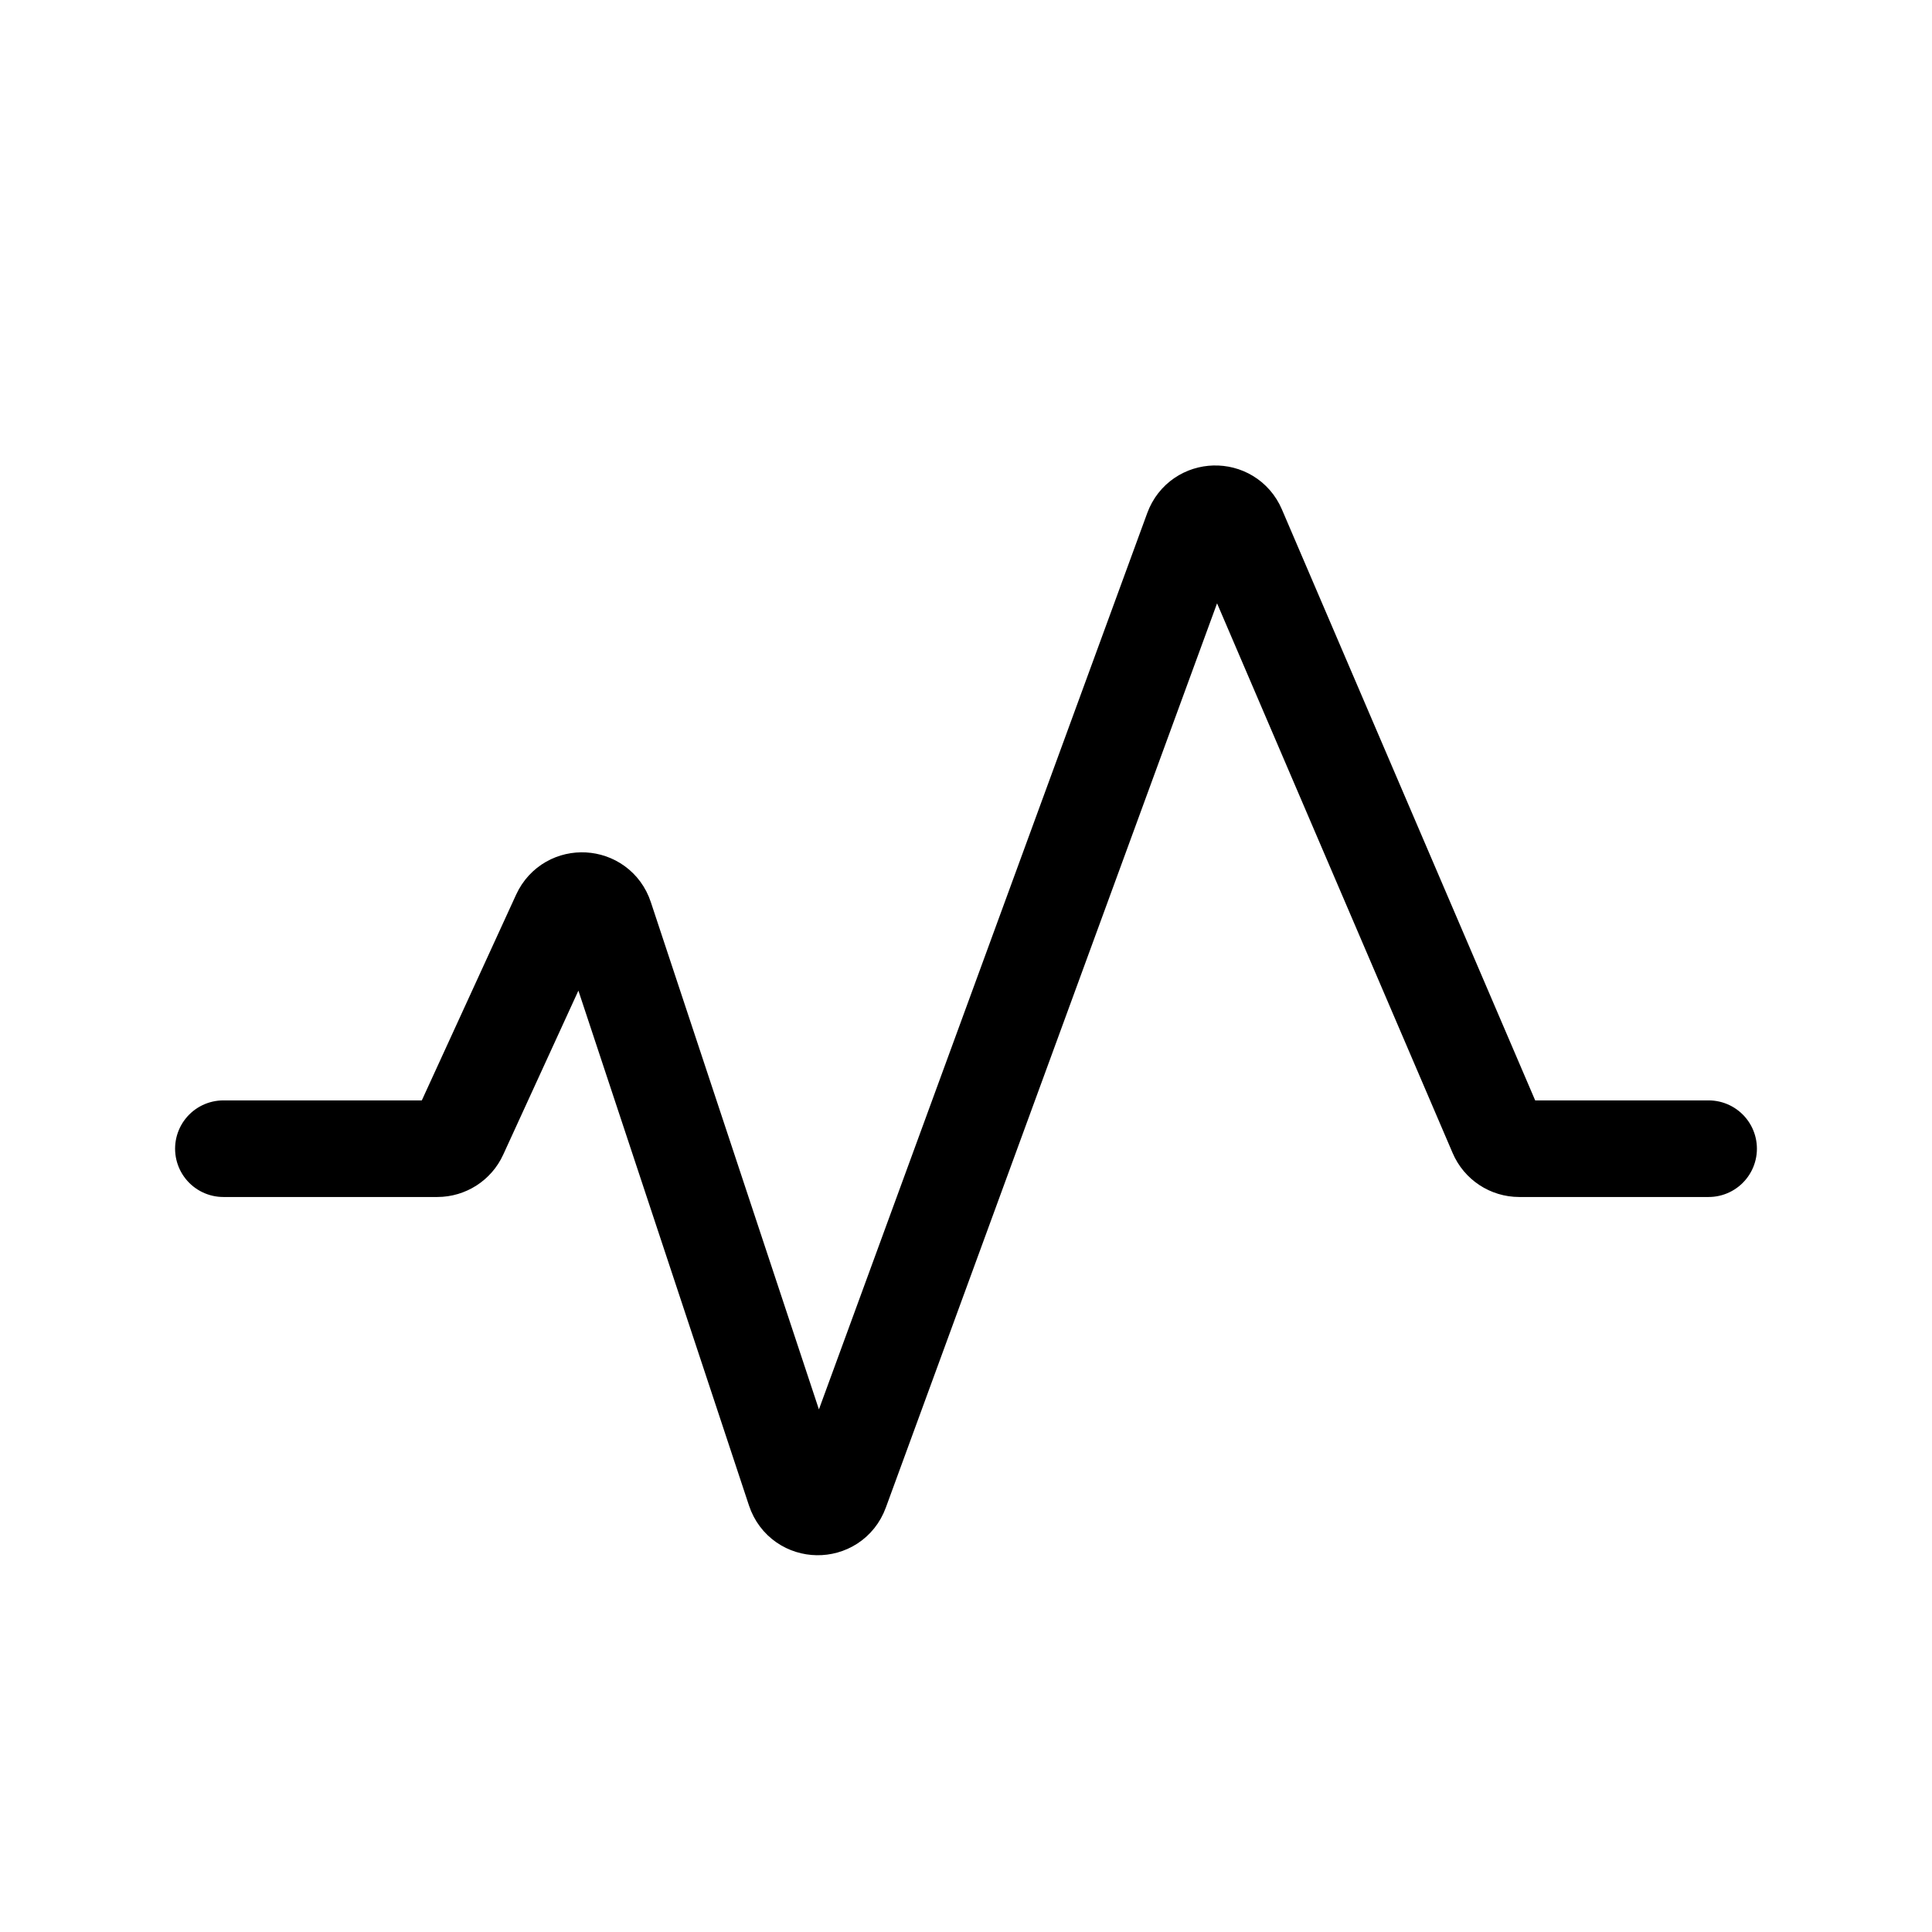 <svg viewBox="0 0 80 80" fill="none">
  <path d="M9.25 47.565H18.108C18.499 47.565 18.855 47.337 19.017 46.982L21.5 41.565L23.191 37.876C23.57 37.05 24.764 37.116 25.049 37.978L31.709 58.078L32.913 61.713C33.211 62.612 34.476 62.632 34.801 61.742L47.808 26.233L49.384 21.93C49.695 21.08 50.886 21.048 51.242 21.88L61.99 46.959C62.148 47.327 62.509 47.565 62.909 47.565L70.75 47.565" stroke="currentColor" stroke-width="4" stroke-linecap="round" />
</svg>